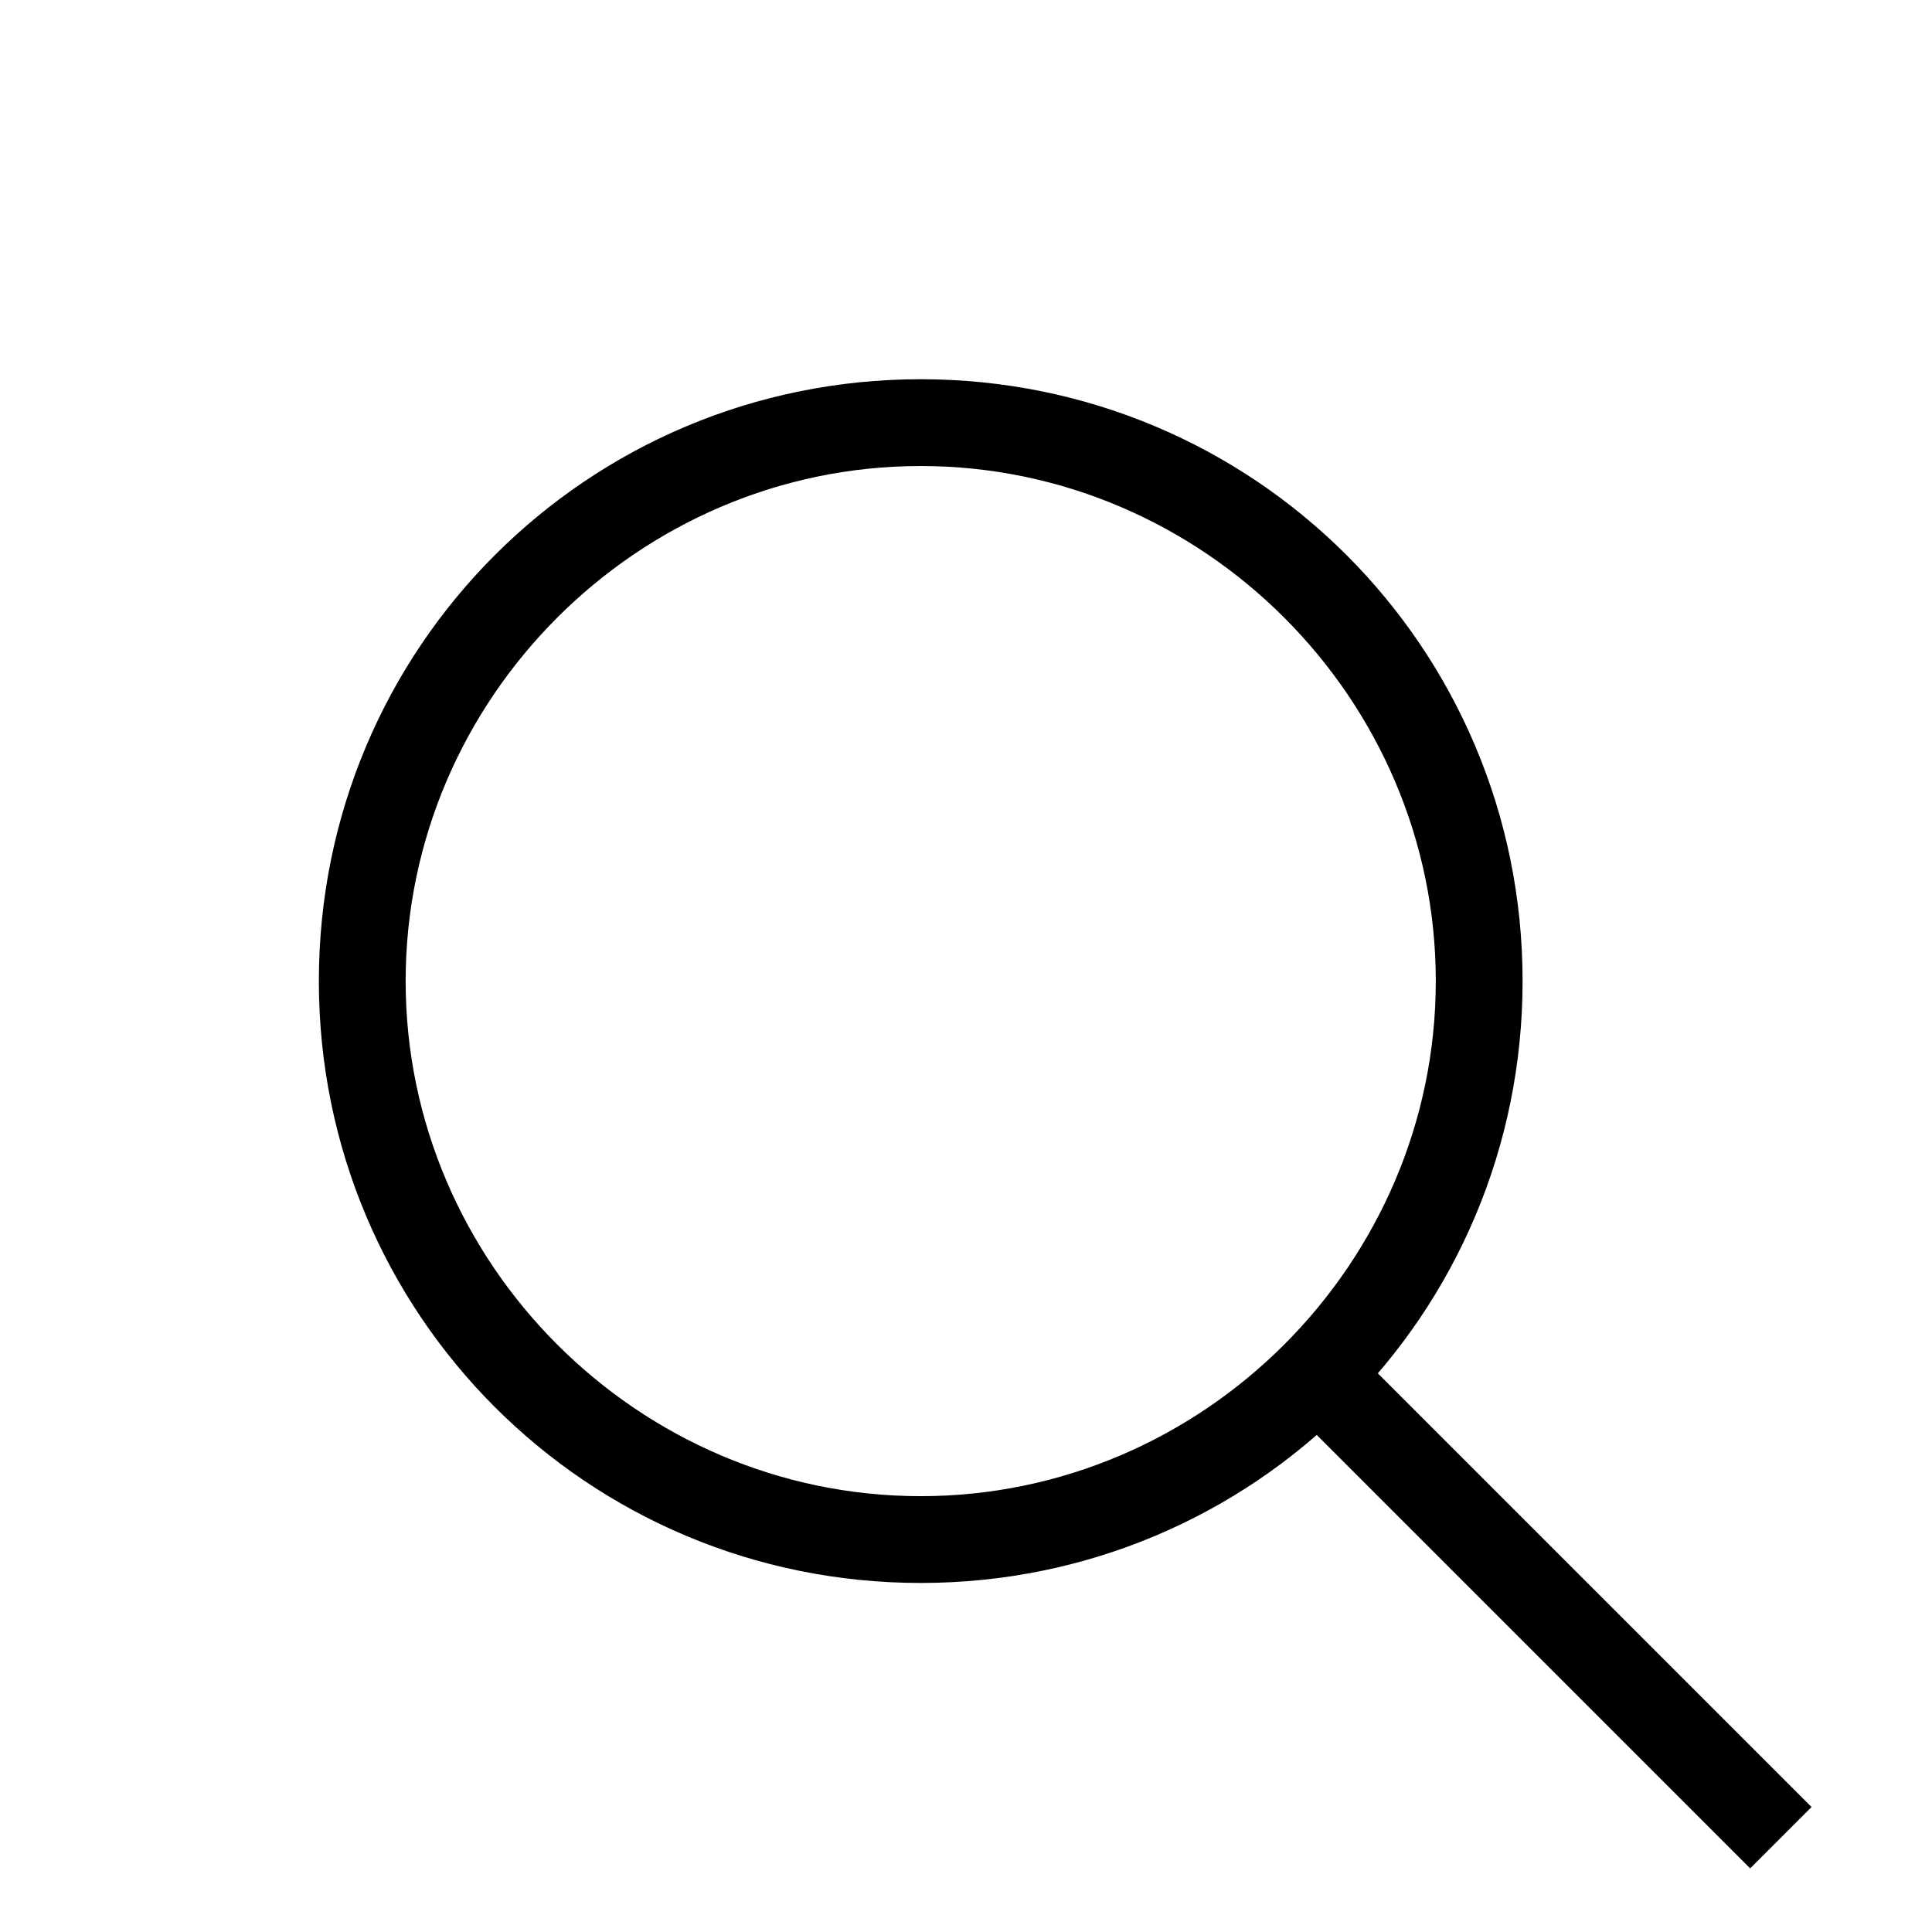 <svg xmlns="http://www.w3.org/2000/svg"
    viewBox="0 0 1024 1024"
    fill="currentColor"
    stroke="currentColor"
    stroke-width="14px"
    aria-hidden="true" 
    data-lh-customized="true">
    <g transform="scale(1, -1) translate(0, -1024)">
        <path d="M488 192c-172.8 0-312 139.2-312 312s139.2 312 312 312c172.8 0 312-139.2 312-312s-139.2-312-312-312zM488 784c-153.6 0-280-126.4-280-280s126.4-280 280-280 280 126.4 280 280-126.4 280-280 280zM687.769 283.464l22.627 22.627 239.848-239.848-22.627-22.627-239.848 239.848z" />
    </g>
</svg>